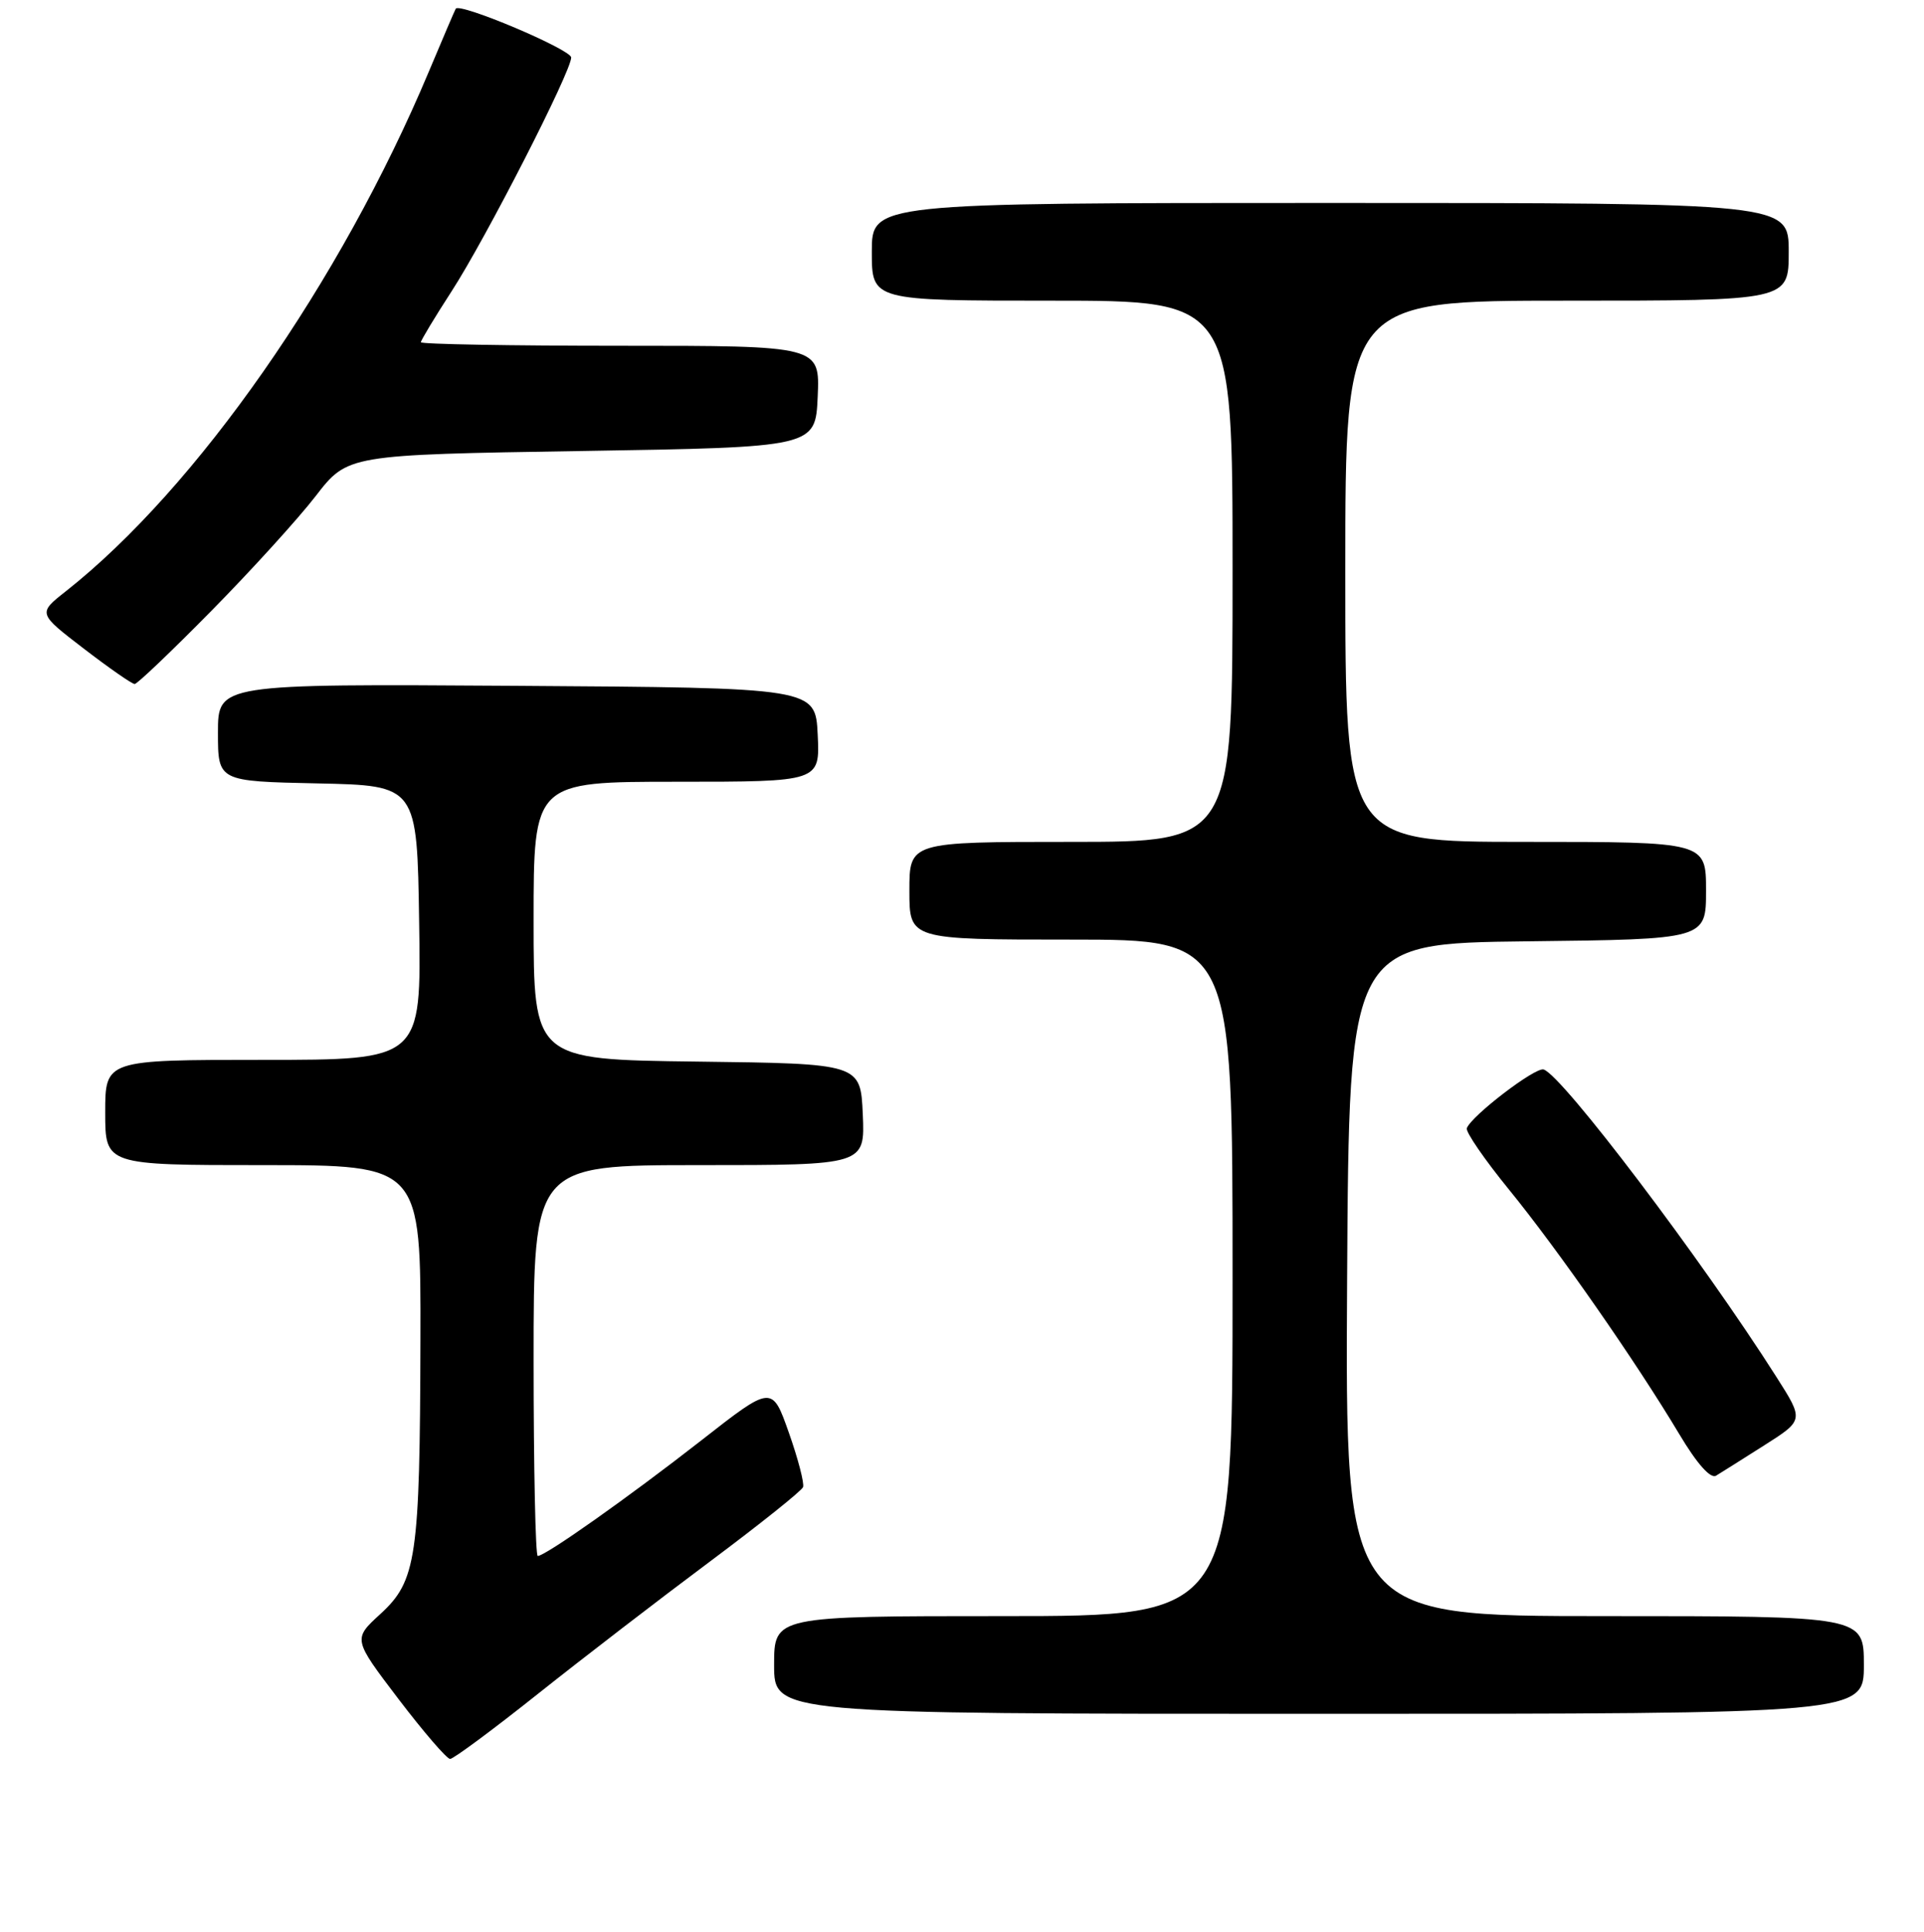 <?xml version="1.0" encoding="UTF-8" standalone="no"?>
<!DOCTYPE svg PUBLIC "-//W3C//DTD SVG 1.1//EN" "http://www.w3.org/Graphics/SVG/1.1/DTD/svg11.dtd" >
<svg xmlns="http://www.w3.org/2000/svg" xmlns:xlink="http://www.w3.org/1999/xlink" version="1.1" viewBox="0 0 256 257">
 <g >
 <path fill="currentColor"
d=" M 71.59 225.33 C 77.59 220.56 87.90 212.63 94.50 207.71 C 101.10 202.78 106.66 198.34 106.85 197.84 C 107.04 197.34 106.19 194.07 104.96 190.59 C 102.72 184.26 102.72 184.26 93.24 191.68 C 83.65 199.17 72.57 207.00 71.55 207.00 C 71.25 207.00 71.00 195.30 71.00 181.00 C 71.00 155.00 71.00 155.00 93.05 155.00 C 115.09 155.00 115.09 155.00 114.80 148.25 C 114.50 141.50 114.50 141.50 92.75 141.23 C 71.00 140.96 71.00 140.96 71.00 122.48 C 71.00 104.00 71.00 104.00 90.05 104.00 C 109.10 104.00 109.10 104.00 108.80 97.75 C 108.50 91.50 108.50 91.50 68.75 91.24 C 29.00 90.98 29.00 90.98 29.00 97.46 C 29.00 103.94 29.00 103.94 42.25 104.22 C 55.50 104.50 55.50 104.50 55.77 122.75 C 56.05 141.00 56.05 141.00 35.02 141.00 C 14.00 141.00 14.00 141.00 14.00 148.00 C 14.00 155.00 14.00 155.00 35.00 155.00 C 56.00 155.00 56.00 155.00 55.94 178.25 C 55.87 207.28 55.42 210.31 50.61 214.72 C 46.96 218.06 46.96 218.06 53.02 226.03 C 56.36 230.41 59.45 234.00 59.89 234.00 C 60.33 234.00 65.60 230.10 71.59 225.33 Z  M 248.00 221.50 C 248.00 215.00 248.00 215.00 213.49 215.00 C 178.98 215.00 178.98 215.00 179.24 170.25 C 179.50 125.50 179.50 125.50 203.25 125.23 C 227.00 124.96 227.00 124.96 227.00 118.48 C 227.00 112.00 227.00 112.00 203.00 112.00 C 179.00 112.00 179.00 112.00 179.00 76.00 C 179.00 40.00 179.00 40.00 208.50 40.00 C 238.00 40.00 238.00 40.00 238.00 33.50 C 238.00 27.00 238.00 27.00 177.00 27.00 C 116.00 27.00 116.00 27.00 116.00 33.50 C 116.00 40.00 116.00 40.00 140.00 40.00 C 164.00 40.00 164.00 40.00 164.00 76.00 C 164.00 112.00 164.00 112.00 142.50 112.00 C 121.00 112.00 121.00 112.00 121.00 118.50 C 121.00 125.00 121.00 125.00 142.50 125.00 C 164.00 125.00 164.00 125.00 164.00 170.00 C 164.00 215.00 164.00 215.00 133.50 215.00 C 103.00 215.00 103.00 215.00 103.00 221.50 C 103.00 228.00 103.00 228.00 175.50 228.00 C 248.00 228.00 248.00 228.00 248.00 221.50 Z  M 234.76 192.27 C 240.02 188.93 240.02 188.93 236.38 183.21 C 226.43 167.56 207.88 143.06 205.39 142.28 C 204.29 141.93 195.80 148.42 195.17 150.09 C 194.99 150.57 197.51 154.24 200.76 158.23 C 207.32 166.28 217.66 181.13 223.42 190.76 C 225.78 194.72 227.59 196.76 228.33 196.32 C 228.97 195.93 231.87 194.11 234.76 192.27 Z  M 28.14 81.25 C 33.42 75.89 39.66 69.03 42.00 66.00 C 46.25 60.50 46.25 60.50 77.38 60.00 C 108.50 59.50 108.50 59.50 108.80 52.75 C 109.09 46.00 109.09 46.00 82.55 46.00 C 67.95 46.00 56.00 45.79 56.00 45.53 C 56.00 45.28 57.83 42.24 60.07 38.78 C 64.61 31.78 76.00 9.52 76.00 7.65 C 76.00 6.59 61.16 0.31 60.64 1.16 C 60.52 1.35 58.92 5.10 57.07 9.50 C 45.31 37.52 26.17 64.92 8.76 78.66 C 5.03 81.60 5.03 81.60 11.16 86.30 C 14.53 88.89 17.57 91.00 17.92 91.00 C 18.26 91.00 22.86 86.61 28.14 81.25 Z "/>
</g>
</svg>